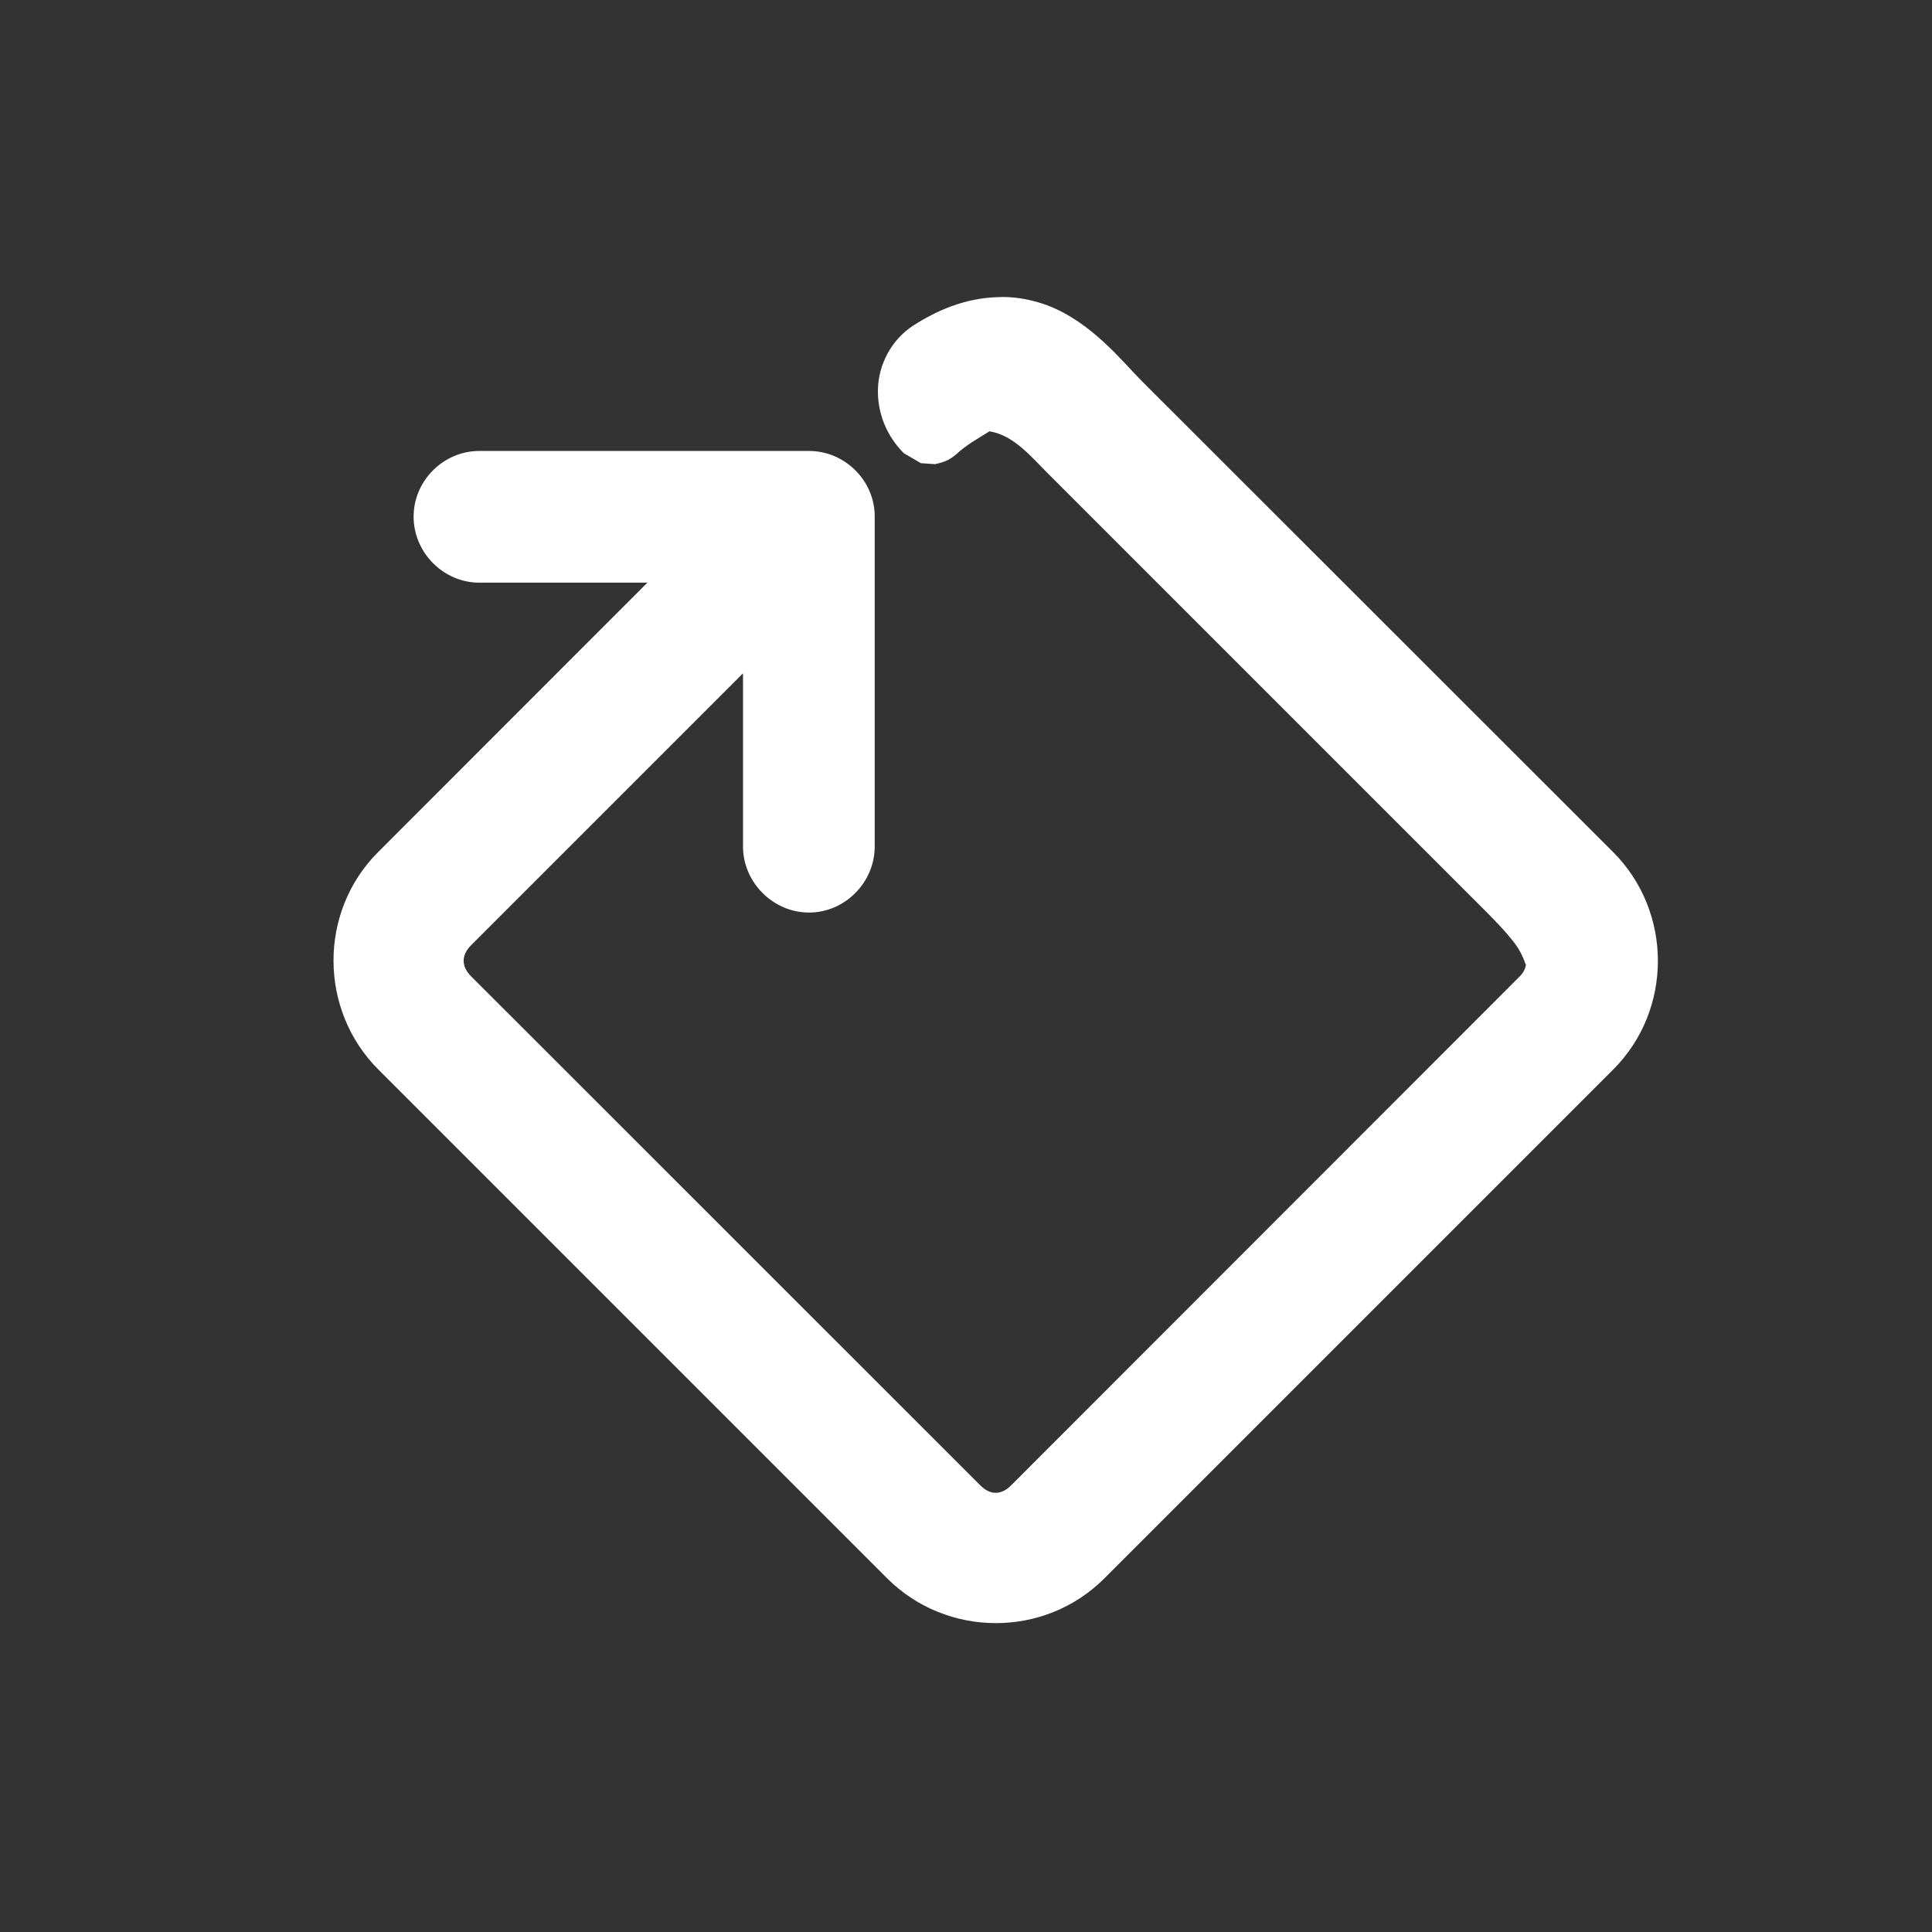 <?xml version="1.0" encoding="UTF-8" standalone="no"?>
<!-- Created with Inkscape (http://www.inkscape.org/) -->

<svg
   width="60"
   height="60"
   viewBox="0 0 12 12"
   version="1.1"
   id="svg1"
   inkscape:version="1.4 (86a8ad7, 2024-10-11)"
   sodipodi:docname="import.svg"
   xmlns:inkscape="http://www.inkscape.org/namespaces/inkscape"
   xmlns:sodipodi="http://sodipodi.sourceforge.net/DTD/sodipodi-0.dtd"
   xmlns="http://www.w3.org/2000/svg"
   xmlns:svg="http://www.w3.org/2000/svg">
  <rect x="0" y="0" width="12" height="12" fill="#333333" stroke="none"/>
  <sodipodi:namedview
     id="namedview1"
     pagecolor="#222222"
     bordercolor="#eeeeee"
     borderopacity="1"
     inkscape:showpageshadow="0"
     inkscape:pageopacity="0"
     inkscape:pagecheckerboard="0"
     inkscape:deskcolor="#222222"
     inkscape:document-units="px"
     inkscape:zoom="4.5549462"
     inkscape:cx="9.6598287"
     inkscape:cy="37.651378"
     inkscape:window-width="1920"
     inkscape:window-height="991"
     inkscape:window-x="-9"
     inkscape:window-y="-9"
     inkscape:window-maximized="1"
     inkscape:current-layer="layer1" />
  <defs
     id="defs1">
    <inkscape:path-effect
       effect="fillet_chamfer"
       id="path-effect2"
       is_visible="true"
       lpeversion="1"
       nodesatellites_param="F,0,0,1,0,0.455,0,1 @ F,0,1,1,0,0.455,0,1 @ F,0,1,1,0,0.455,0,1 @ F,0,1,1,0,0.455,0,1 @ F,0,1,1,0,0.455,0,1 @ F,0,0,1,0,0,0,1 @ F,0,0,1,0,0,0,1 @ F,0,0,1,0,0,0,1 @ F,0,0,1,0,0,0,1 @ F,0,0,1,0,0,0,1 @ F,0,0,1,0,0,0,1 @ F,0,0,1,0,0,0,1 @ F,0,0,1,0,0,0,1 @ F,0,0,1,0,0,0,1 @ F,0,0,1,0,0,0,1 @ F,0,0,1,0,0,0,1 @ F,0,0,1,0,0,0,1 @ F,0,0,1,0,0,0,1"
       radius="0"
       unit="px"
       method="auto"
       mode="F"
       chamfer_steps="1"
       flexible="false"
       use_knot_distance="true"
       apply_no_radius="true"
       apply_with_radius="true"
       only_selected="false"
       hide_knots="false" />
    <inkscape:path-effect
       effect="fillet_chamfer"
       id="path-effect1"
       is_visible="true"
       lpeversion="1"
       nodesatellites_param="F,0,0,1,0,0,0,1 @ F,0,0,1,0,0,0,1 @ F,0,0,1,0,0,0,1 @ F,0,0,1,0,0,0,1 @ F,0,0,1,0,0,0,1 @ F,0,0,1,0,0,0,1 @ F,0,0,1,0,0,0,1 @ F,0,0,1,0,0,0,1 @ F,0,0,1,0,0,0,1 @ F,0,0,1,0,0,0,1 @ F,0,0,1,0,0,0,1 @ F,0,0,1,0,0,0,1 @ F,0,0,1,0,0,0,1 @ F,0,0,1,0,0,0,1 @ F,0,0,1,0,0,0,1 @ F,0,0,1,0,0,0,1 @ F,0,0,1,0,0,0,1 @ F,0,0,1,0,0,0,1"
       radius="0"
       unit="px"
       method="auto"
       mode="F"
       chamfer_steps="1"
       flexible="false"
       use_knot_distance="true"
       apply_no_radius="true"
       apply_with_radius="true"
       only_selected="false"
       hide_knots="false" />
  </defs>
  <path
     style="fill:#ffffff;stroke-linecap:round;stroke-linejoin:round"
     d="M 6.186,1.846 C 5.989,1.854 5.818,1.929 5.674,2.021 5.533,2.112 5.457,2.268 5.453,2.416 c -0.004,0.148 0.053,0.292 0.162,0.4 4e-4,4e-4 0.105,0.06 0.105,0.061 5.723e-4,1.416e-4 0.087,0.006 0.088,0.006 7.433e-4,-1.057e-4 0.039,-0.009 0.051,-0.014 0.012,-0.005 0.022,-0.008 0.029,-0.012 0.03,-0.016 0.04,-0.027 0.051,-0.035 0.062,-0.058 0.136,-0.099 0.207,-0.143 0.153,0.025 0.26,0.16 0.369,0.268 l 2.689,2.689 c 0.065,0.065 0.149,0.149 0.207,0.227 0.058,0.078 0.065,0.146 0.068,0.123 -0.004,0.028 -0.014,0.053 -0.039,0.078 L 6.279,9.227 c -0.061,0.061 -0.13,0.06 -0.191,-0.002 L 2.926,6.064 c -0.062,-0.062 -0.061,-0.132 0,-0.193 L 4.615,4.182 v 1.076 c 0,0.223 0.187,0.41 0.41,0.41 0.223,0 0.408,-0.187 0.408,-0.41 V 3.209 C 5.434,2.986 5.248,2.801 5.025,2.801 H 2.977 c -0.223,0 -0.408,0.185 -0.408,0.408 0,0.223 0.185,0.41 0.408,0.41 H 4.021 L 2.348,5.293 c -0.37,0.37 -0.368,0.98 0.002,1.35 l 3.16,3.16 c 0.37,0.37 0.977,0.372 1.348,0.002 L 10.02,6.643 c 0.37,-0.37 0.37,-0.979 0,-1.35 L 7.094,2.369 C 6.971,2.246 6.781,2.001 6.504,1.896 6.427,1.868 6.349,1.851 6.271,1.846 c -0.03,-0.002 -0.059,-0.001 -0.086,0 z"
     id="path5"
     sodipodi:nodetypes="csssscccssssscscccccsssccssscsccccccssc" />
  <g
     inkscape:label="Layer 1"
     inkscape:groupmode="layer"
     id="layer1" />
</svg>
